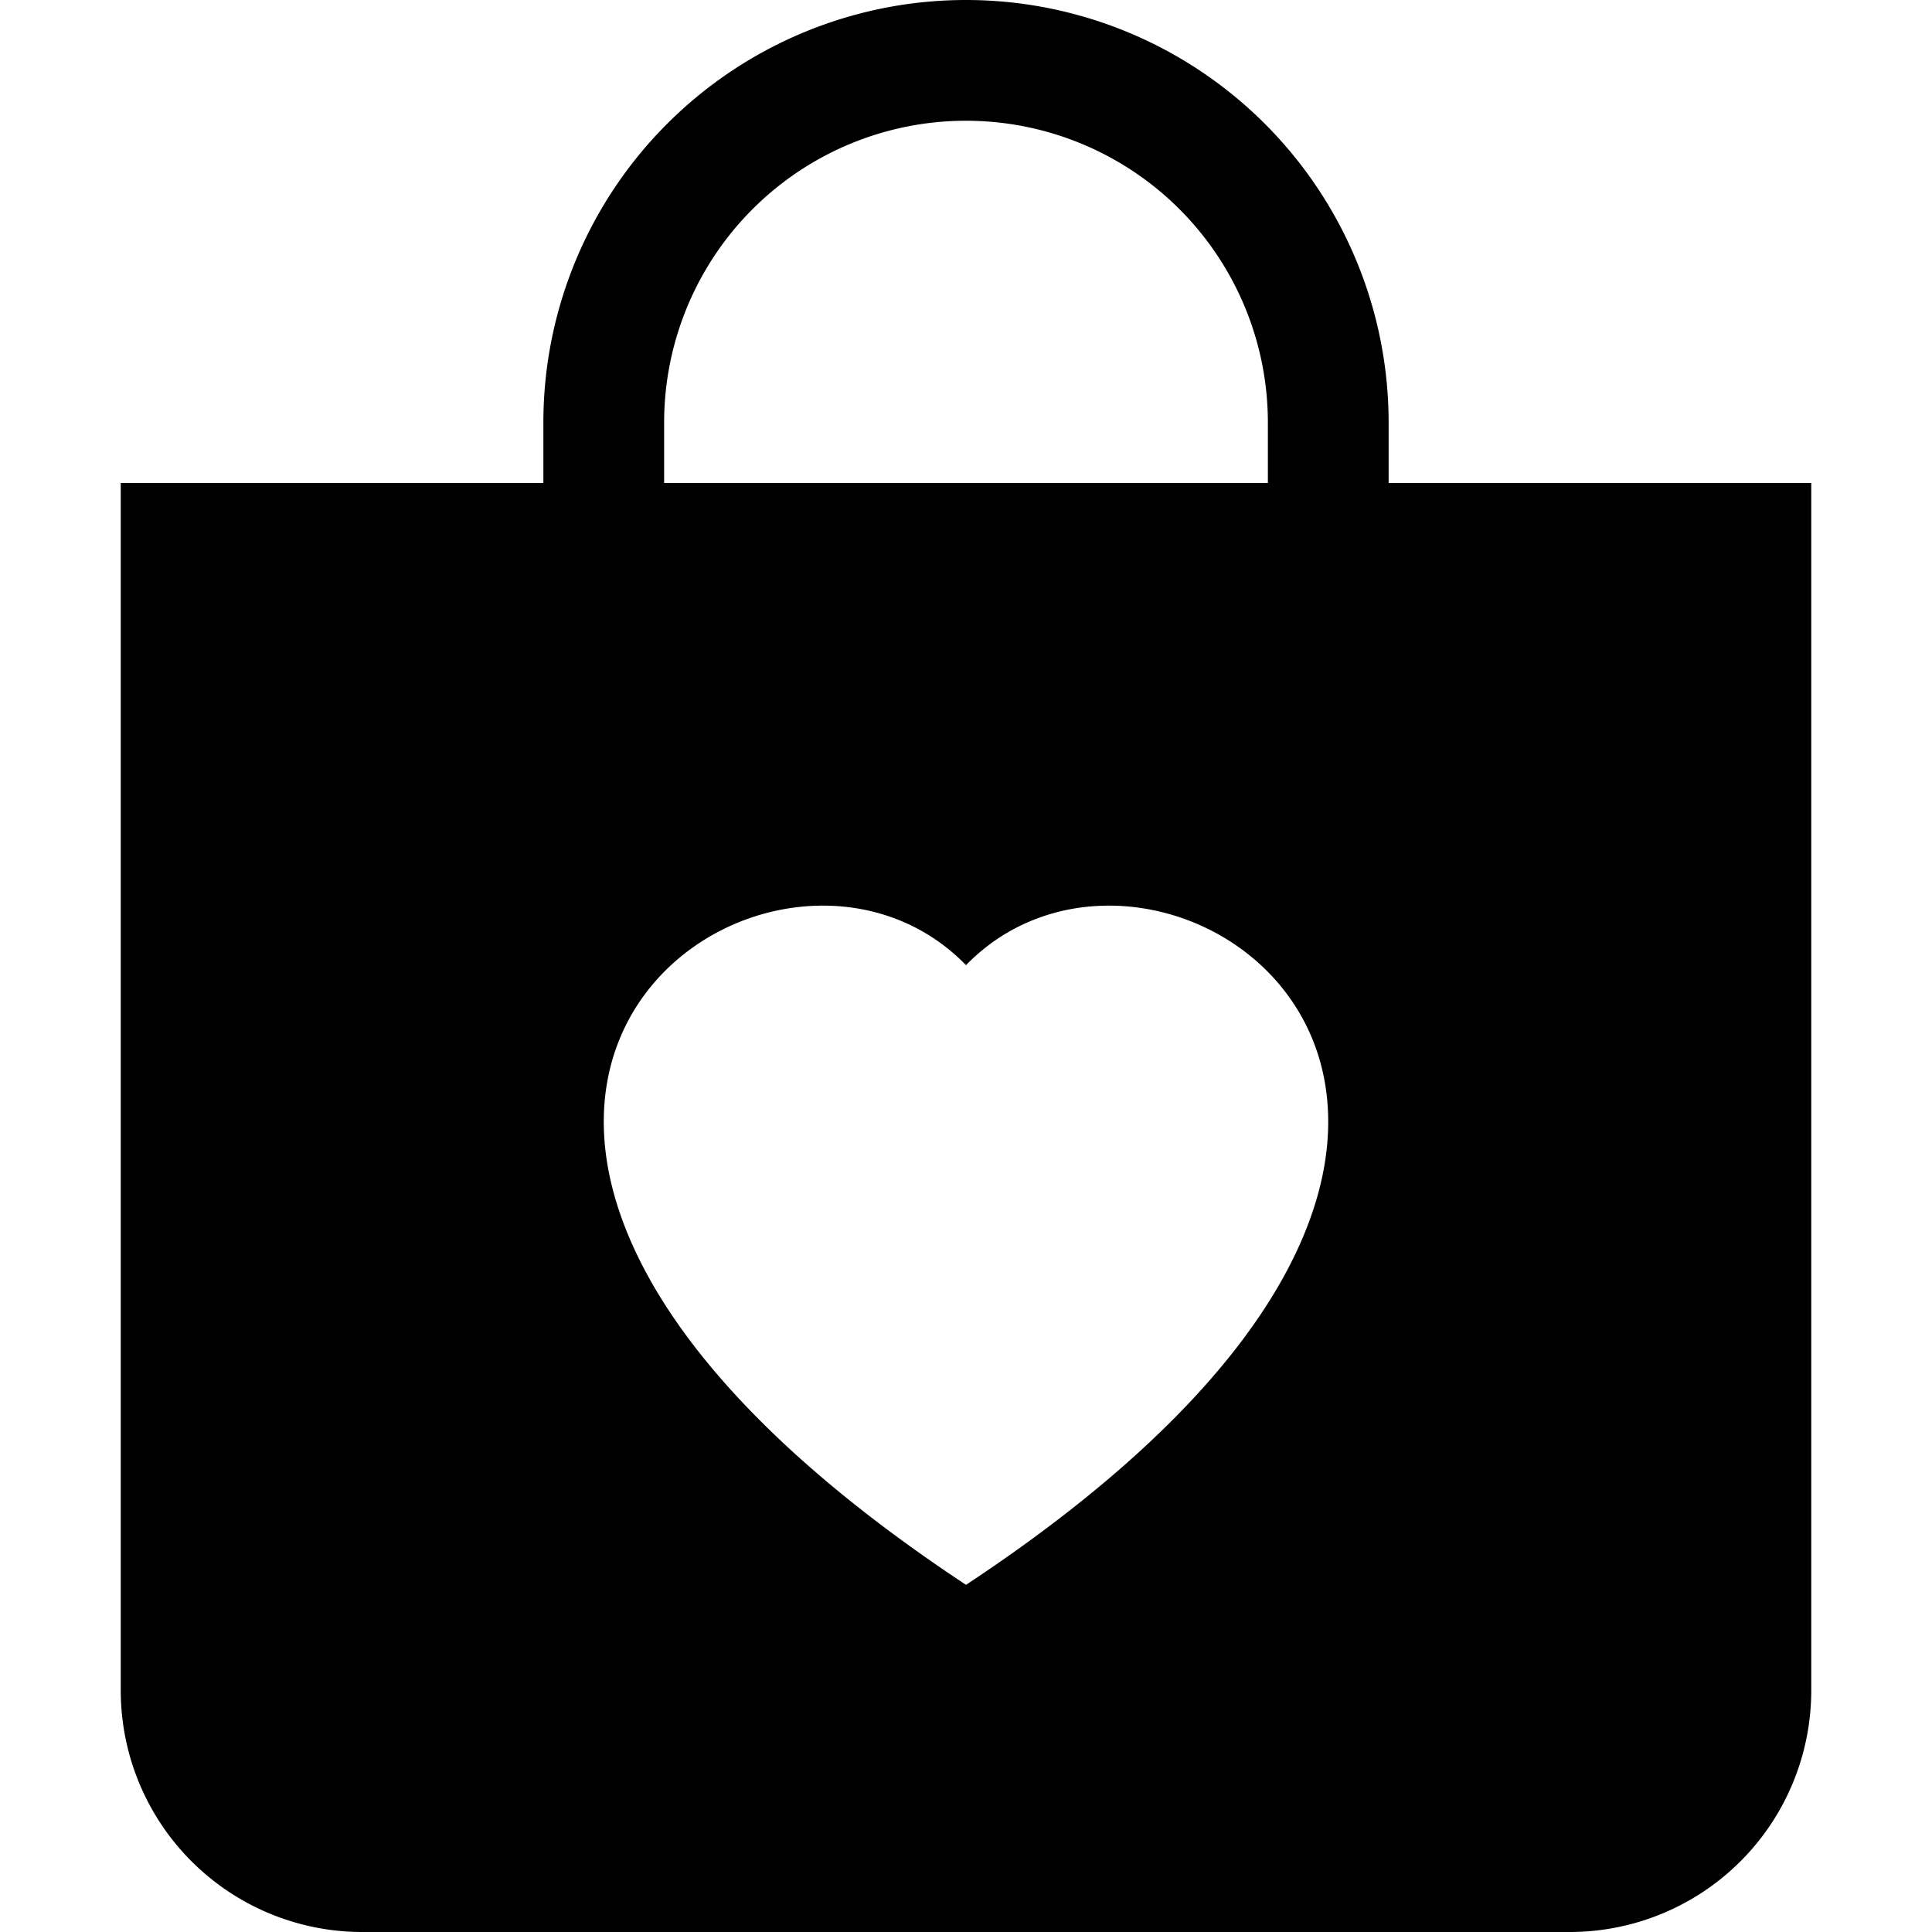 <svg xmlns="http://www.w3.org/2000/svg" fill="currentColor" class="bi bi-bag-heart-fill" viewBox="0 0 16 16"><path d="M11.5 4v-.5a3.5 3.5 0 10-7 0V4H1v10a2 2 0 002 2h10a2 2 0 002-2V4zM8 1a2.5 2.5 0 012.5 2.5V4h-5v-.5A2.5 2.5 0 018 1m0 6.993c1.664-1.711 5.825 1.283 0 5.132-5.825-3.85-1.664-6.843 0-5.132"/></svg>